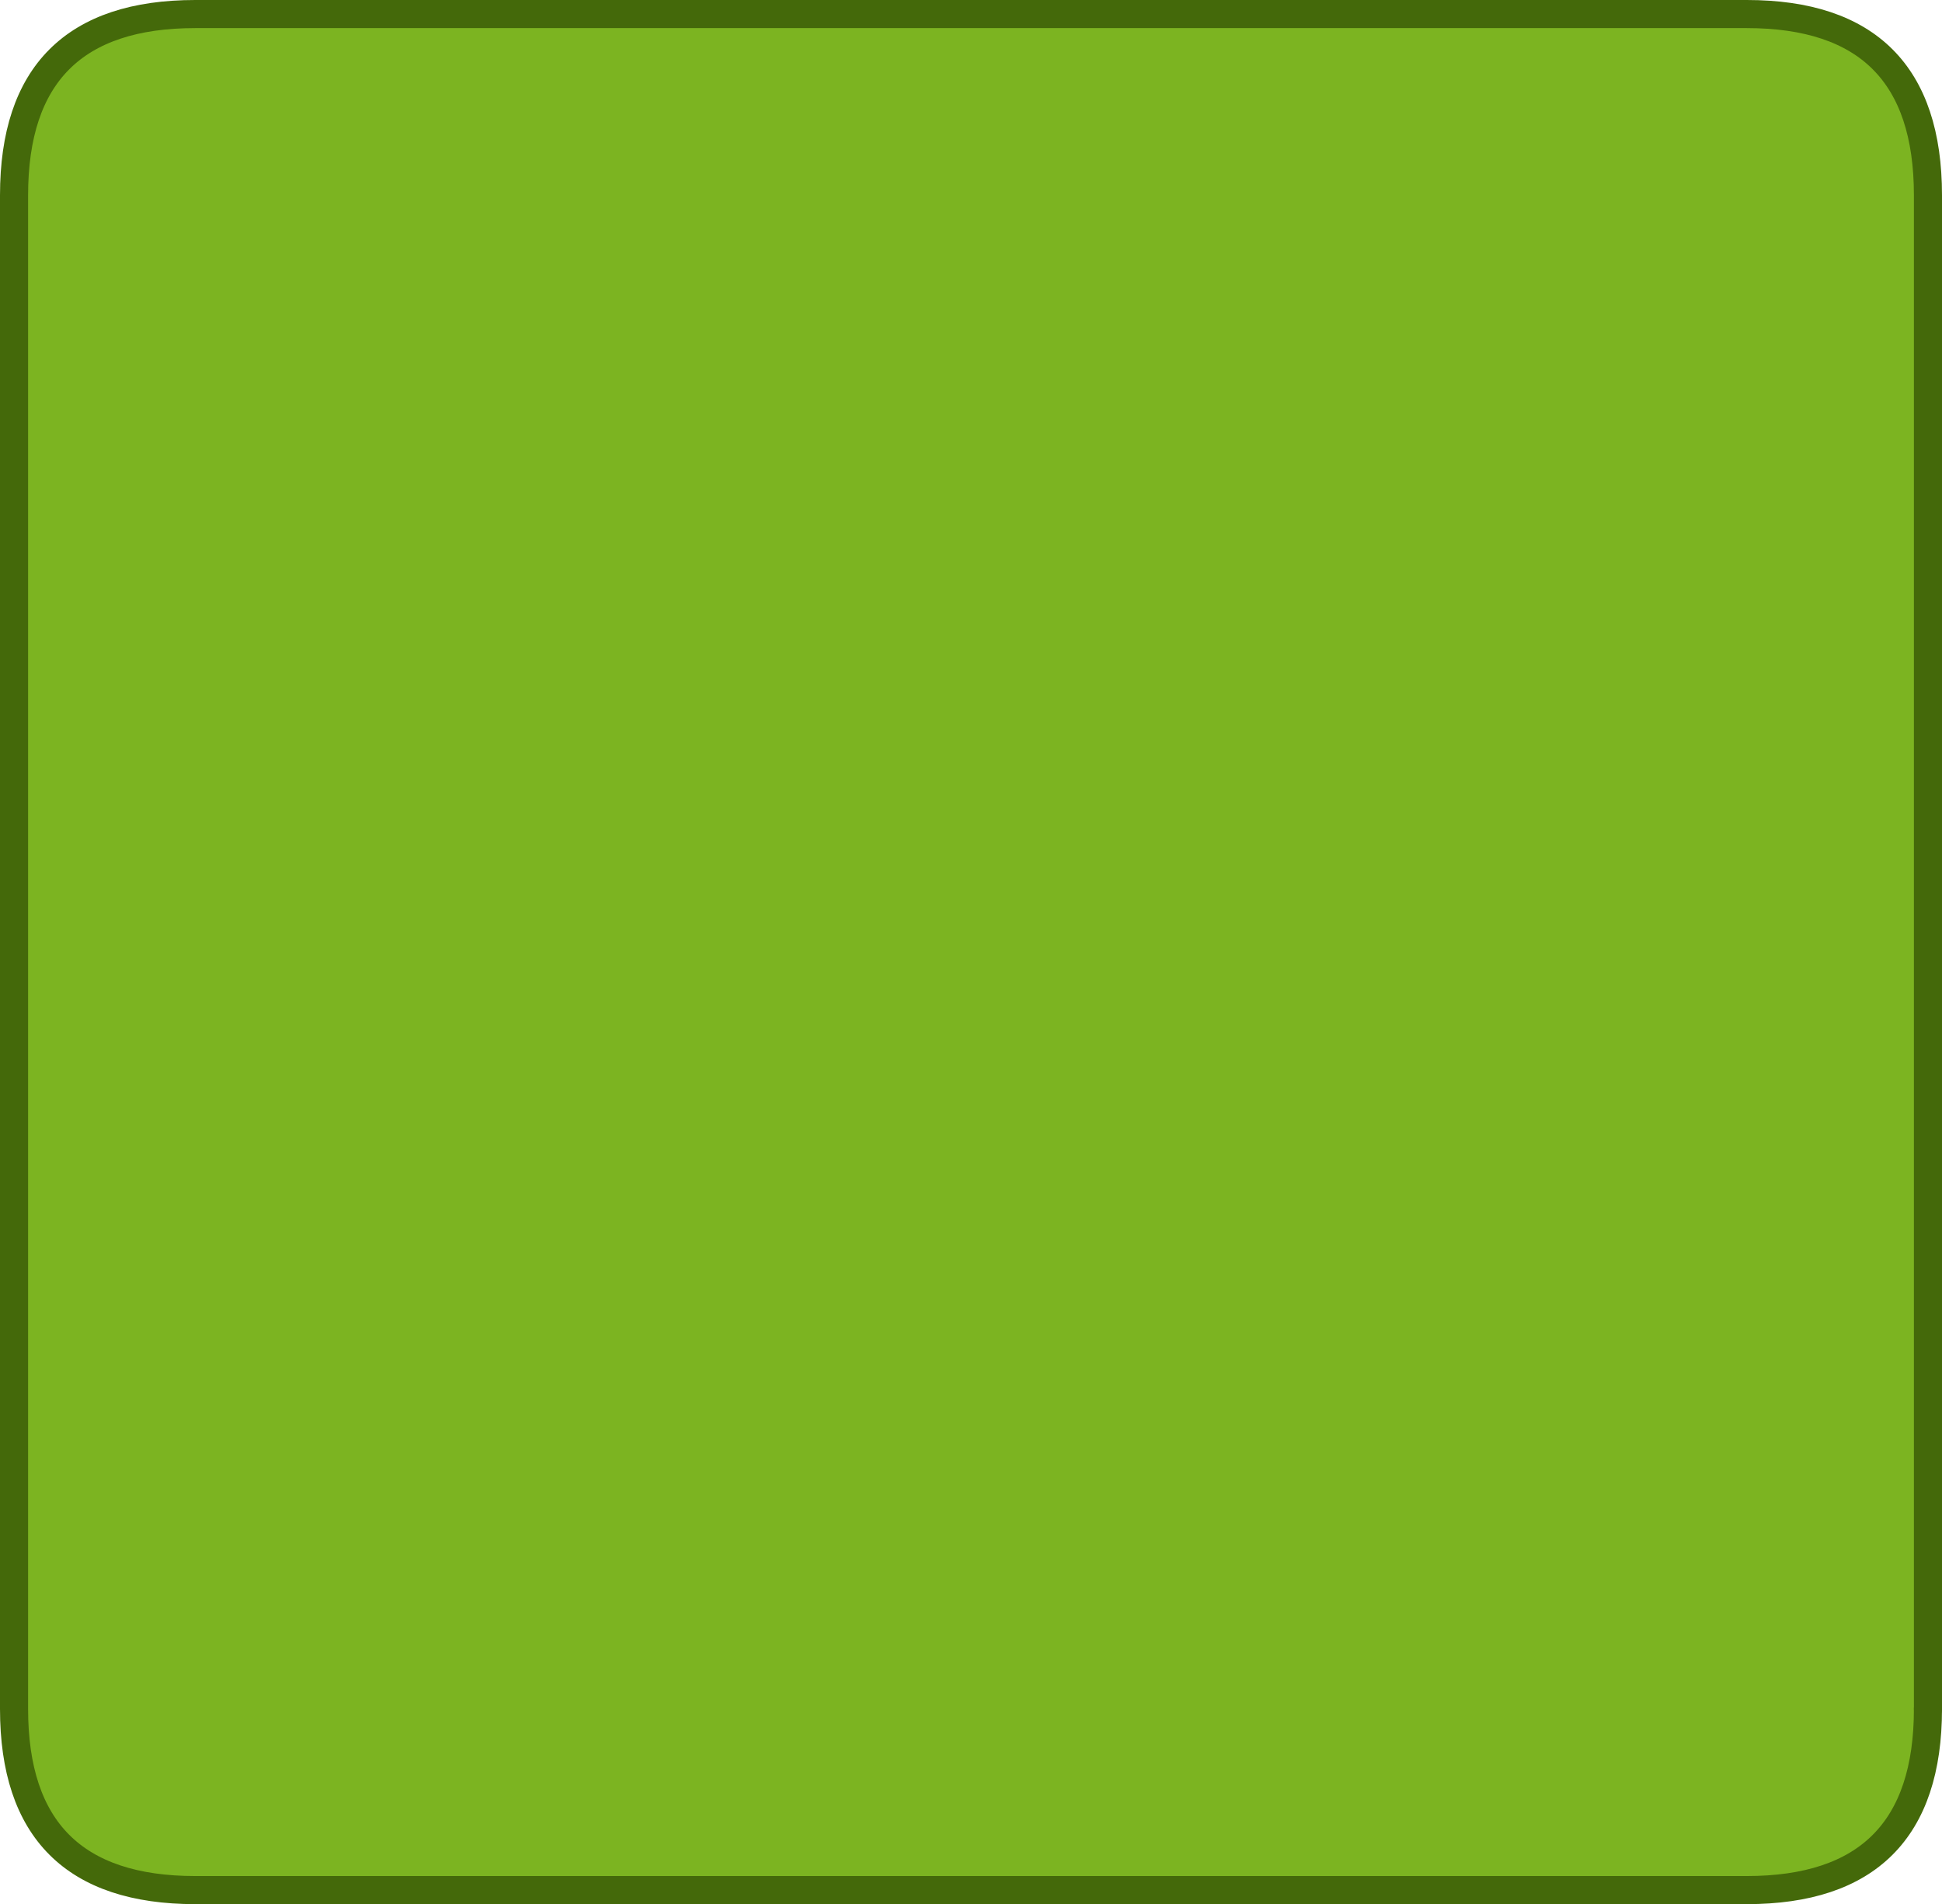 <?xml version="1.0" encoding="UTF-8" standalone="no"?>
<svg xmlns:xlink="http://www.w3.org/1999/xlink" height="135.55px" width="138.25px" xmlns="http://www.w3.org/2000/svg">
  <g transform="matrix(1.0, 0.0, 0.0, 1.0, 69.45, 60.8)">
    <path d="M25.65 17.95 Q23.5 17.95 21.95 17.25 20.4 16.55 20.4 15.55 20.4 14.55 21.95 13.85 23.5 13.15 25.65 13.15 27.8 13.15 29.35 13.85 30.9 14.55 30.9 15.55 30.9 16.55 29.35 17.25 27.8 17.95 25.65 17.95 M-39.6 23.05 Q-39.6 21.45 -37.1 20.3 -34.6 19.15 -31.1 19.15 -27.6 19.15 -25.1 20.3 -22.6 21.45 -22.6 23.05 -22.6 24.65 -25.1 25.8 -27.6 26.95 -31.1 26.95 -34.6 26.95 -37.1 25.8 -39.6 24.65 -39.6 23.05" fill="#432a0d" fill-rule="evenodd" stroke="none"/>
    <path d="M25.65 17.95 Q23.5 17.95 21.95 17.25 20.4 16.55 20.4 15.55 20.4 14.55 21.95 13.85 23.5 13.15 25.65 13.15 27.8 13.15 29.35 13.85 30.9 14.55 30.9 15.55 30.9 16.55 29.35 17.25 27.8 17.95 25.65 17.95 M-39.6 23.05 Q-39.6 21.45 -37.1 20.3 -34.6 19.15 -31.1 19.15 -27.6 19.15 -25.1 20.3 -22.6 21.45 -22.6 23.05 -22.6 24.65 -25.1 25.8 -27.6 26.95 -31.1 26.95 -34.6 26.95 -37.1 25.8 -39.6 24.65 -39.6 23.05" fill="none" stroke="#694112" stroke-linecap="round" stroke-linejoin="round" stroke-width="2.0"/>
    <path d="M29.15 18.7 Q27.6 19.4 25.45 19.4 23.3 19.4 21.75 18.7 20.2 18.0 20.2 17.0 20.2 16.0 21.75 15.3 23.3 14.6 25.45 14.6 27.6 14.6 29.15 15.3 30.7 16.0 30.7 17.0 30.7 18.0 29.15 18.7 M-25.3 27.25 Q-27.8 28.4 -31.3 28.4 -34.8 28.4 -37.3 27.25 -39.8 26.1 -39.8 24.5 -39.8 22.9 -37.3 21.75 -34.8 20.6 -31.3 20.6 -27.8 20.6 -25.3 21.75 -22.8 22.9 -22.8 24.5 -22.8 26.1 -25.3 27.25" fill="#432a0d" fill-rule="evenodd" stroke="none"/>
    <path d="M29.15 18.7 Q27.6 19.4 25.45 19.4 23.3 19.4 21.75 18.7 20.2 18.0 20.2 17.0 20.2 16.0 21.75 15.3 23.3 14.6 25.45 14.6 27.6 14.6 29.15 15.3 30.7 16.0 30.7 17.0 30.7 18.0 29.15 18.7 M-25.3 27.25 Q-27.8 28.4 -31.3 28.4 -34.8 28.4 -37.3 27.25 -39.8 26.1 -39.8 24.5 -39.8 22.9 -37.3 21.75 -34.8 20.6 -31.3 20.6 -27.8 20.6 -25.3 21.75 -22.8 22.9 -22.8 24.5 -22.8 26.1 -25.3 27.25" fill="none" stroke="#694112" stroke-linecap="round" stroke-linejoin="round" stroke-width="2.0"/>
    <path d="M-55.55 73.75 Q-68.45 73.75 -68.45 60.85 L-68.45 -46.9 Q-68.45 -59.8 -55.55 -59.8 L54.9 -59.8 Q67.8 -59.8 67.8 -46.9 L67.8 60.85 Q67.8 73.75 54.9 73.75 L-55.55 73.75" fill="#7cb421" fill-rule="evenodd" stroke="none"/>
    <path d="M-68.45 -46.9 L-68.45 60.85 Q-68.45 73.75 -55.55 73.75 M67.8 60.85 L67.8 -46.9 Q67.8 -59.8 54.9 -59.8 L-55.55 -59.8 Q-68.45 -59.8 -68.45 -46.9" fill="none" stroke="#44690a" stroke-linecap="round" stroke-linejoin="round" stroke-width="2.0"/>
    <path d="M-55.55 73.75 L54.9 73.75 Q67.8 73.75 67.8 60.85" fill="none" stroke="#44690a" stroke-linecap="round" stroke-linejoin="round" stroke-width="2.0"/>
  </g>
</svg>
